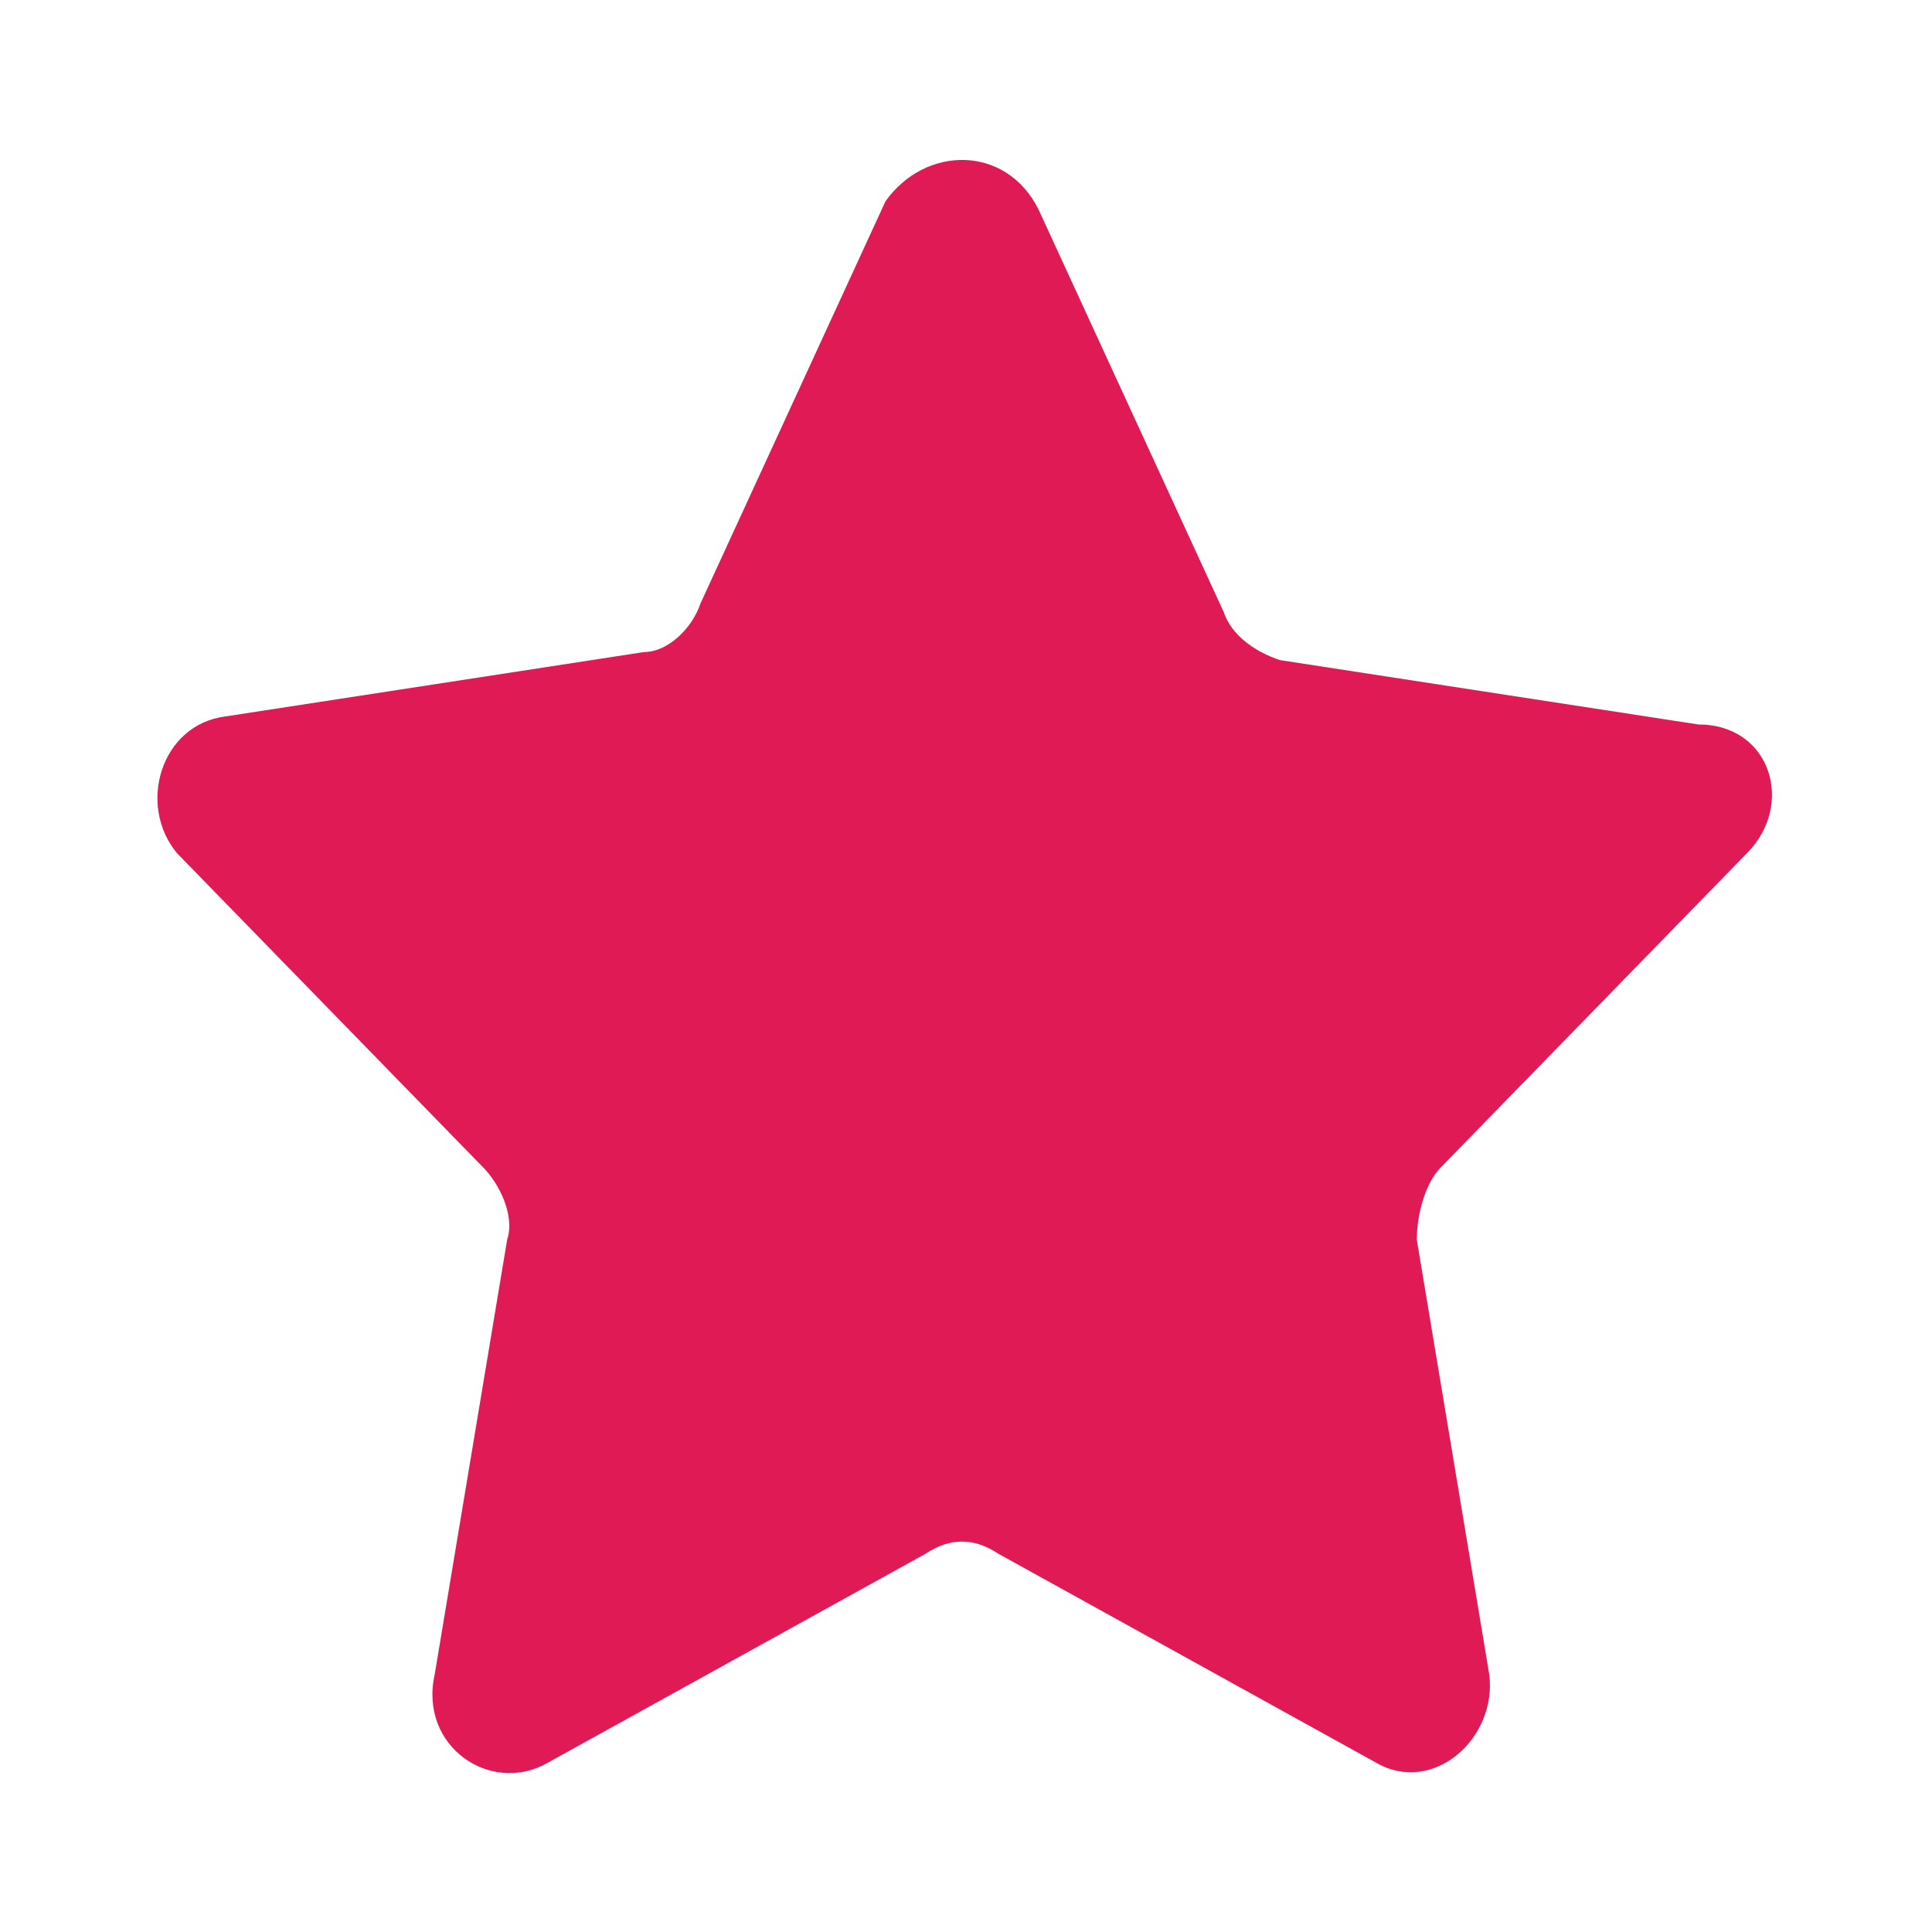 <svg viewBox="0 0 24 24" xml:space="preserve" xmlns="http://www.w3.org/2000/svg" enable-background="new 0 0 24 24"><path d="m12.9 2.6 2.3 5c.1.3.4.5.7.6l5.2.8c.9 0 1.2 1 .6 1.6l-3.8 3.9c-.2.2-.3.6-.3.9l.9 5.4c.1.8-.7 1.5-1.4 1.1l-4.7-2.6c-.3-.2-.6-.2-.9 0l-4.7 2.6c-.7.4-1.6-.2-1.4-1.1l.9-5.4c.1-.3-.1-.7-.3-.9l-3.8-3.9C1.7 10 2 9 2.8 8.9L8 8.1c.3 0 .6-.3.7-.6l2.3-5c.5-.7 1.5-.7 1.9.1z" fill="#e01a55" class="fill-000000"></path></svg>